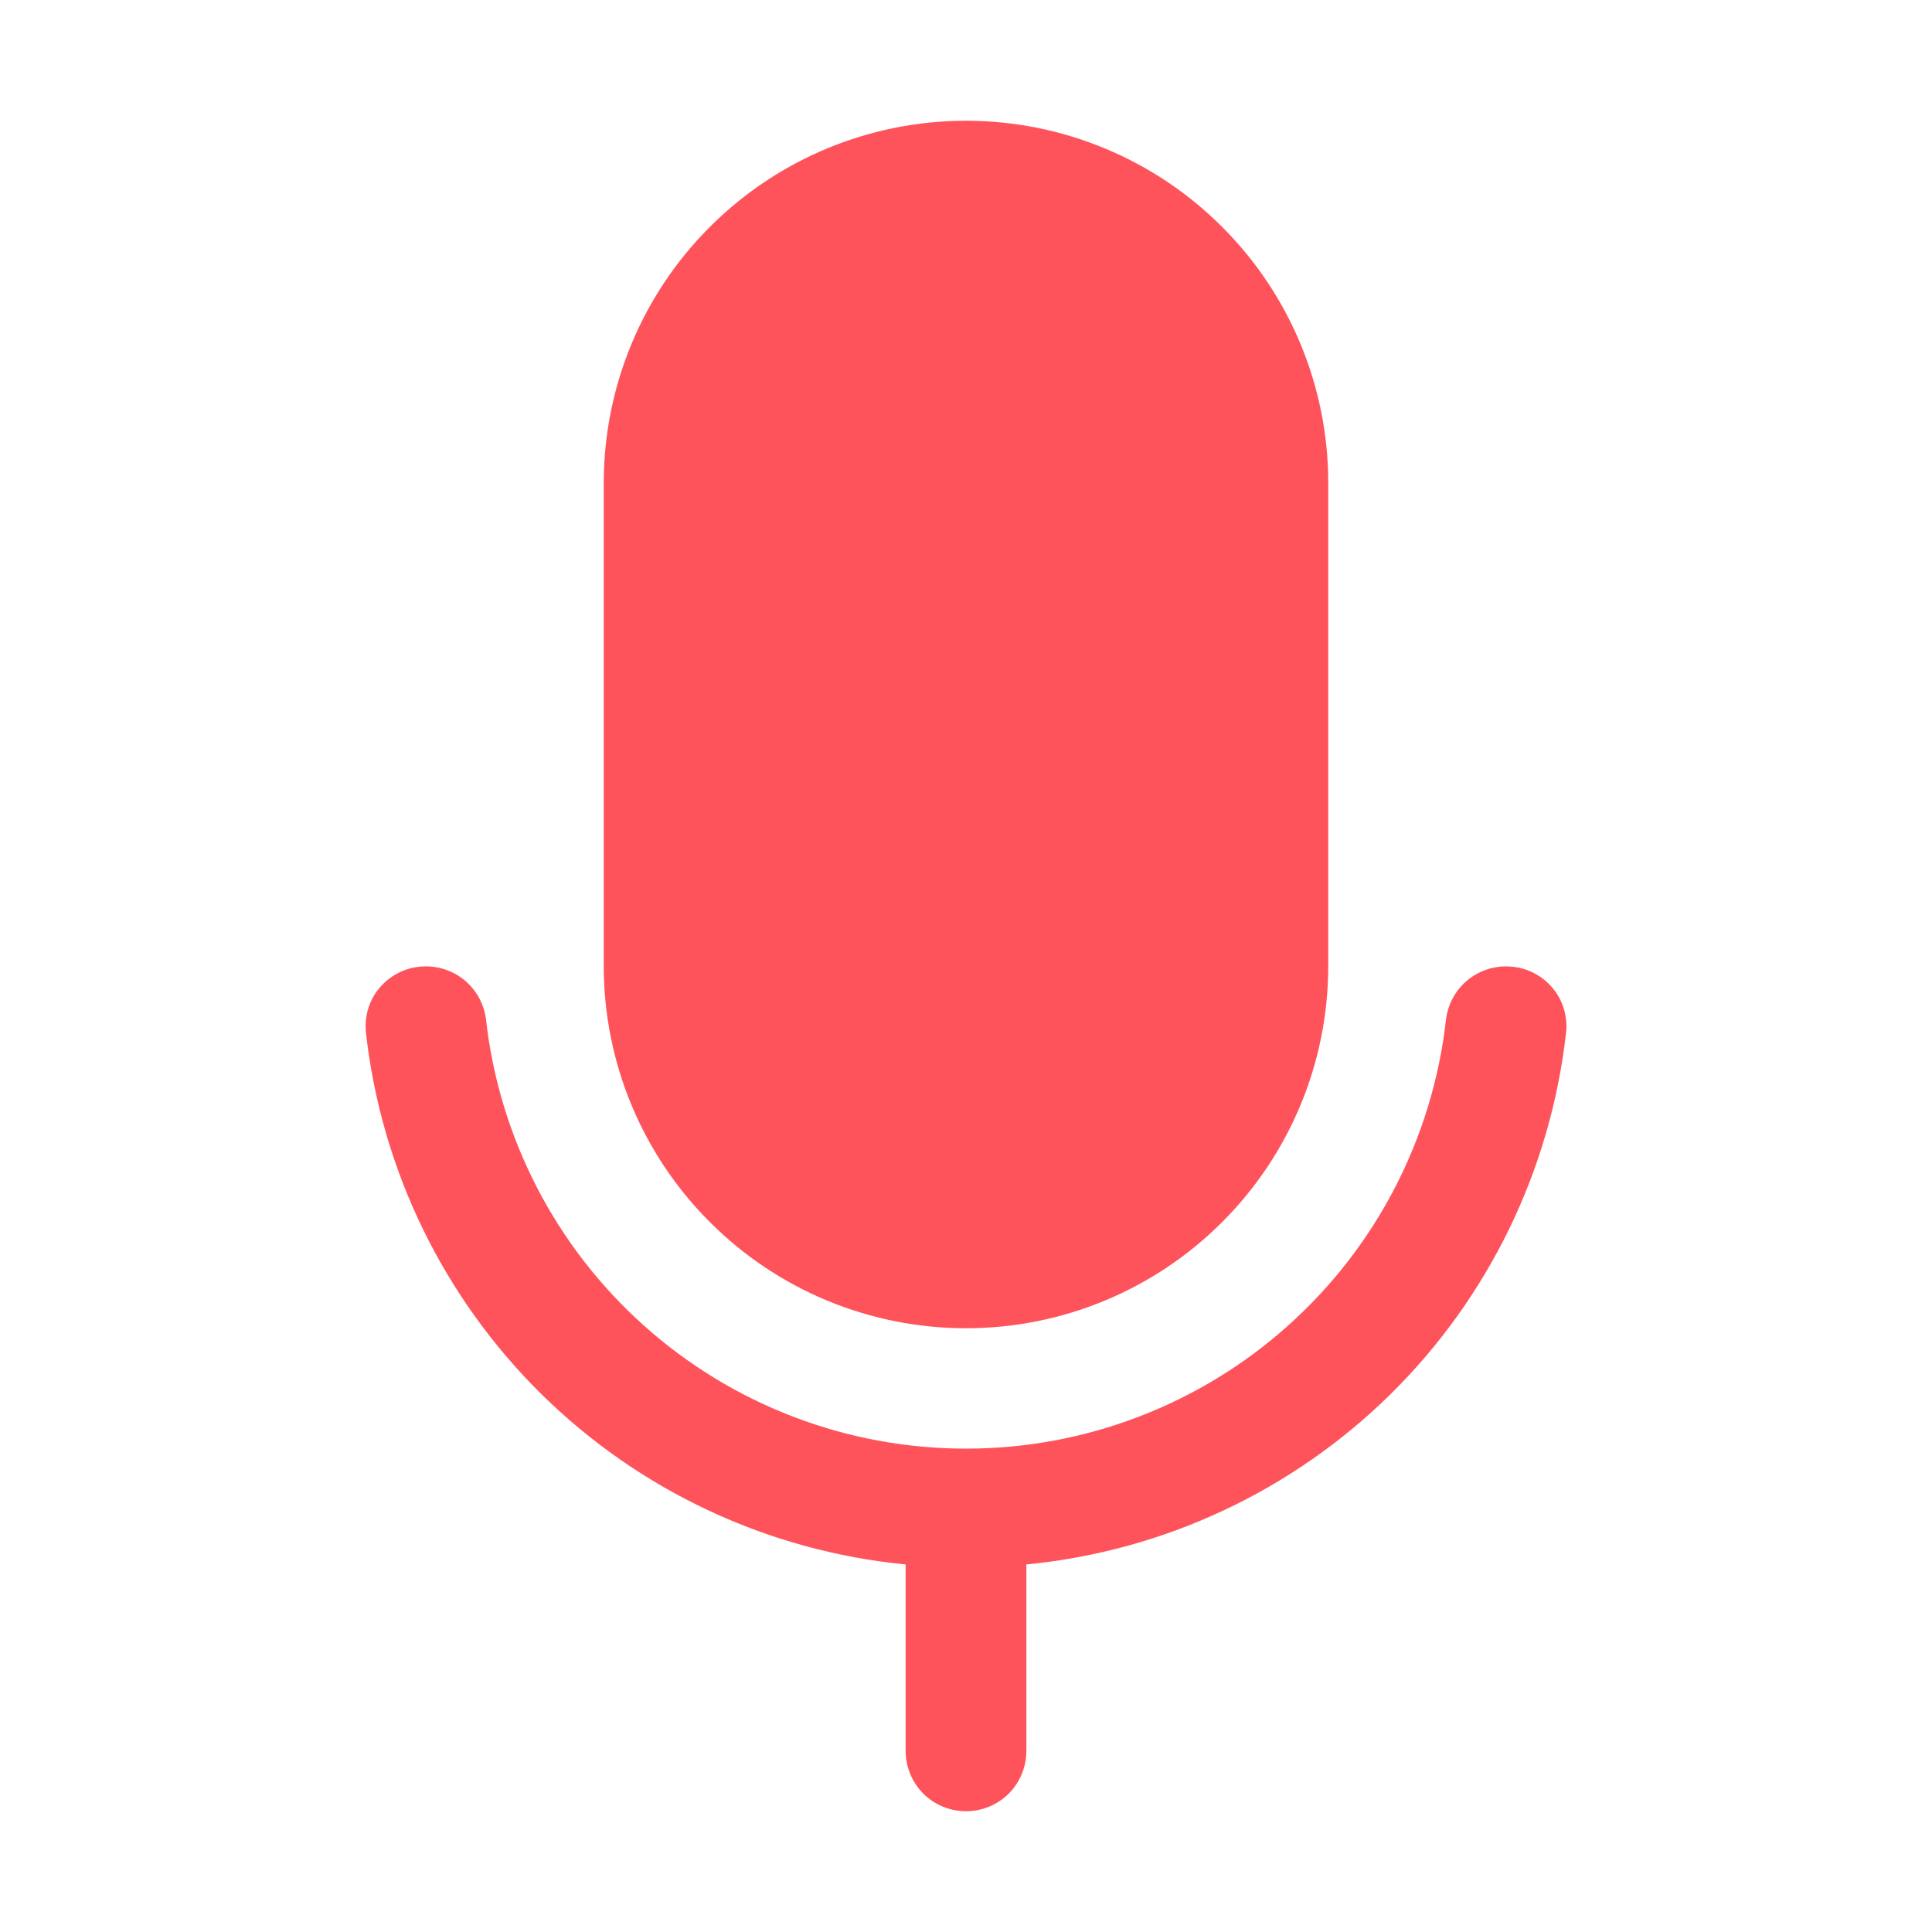 <svg width="16" height="16" viewBox="0 0 16 16" fill="none" xmlns="http://www.w3.org/2000/svg">
<path d="M8 11C8.796 11 9.559 10.684 10.121 10.121C10.684 9.559 11 8.796 11 8V4C11 3.204 10.684 2.441 10.121 1.879C9.559 1.316 8.796 1 8 1C7.204 1 6.441 1.316 5.879 1.879C5.316 2.441 5 3.204 5 4V8C5 8.796 5.316 9.559 5.879 10.121C6.441 10.684 7.204 11 8 11Z" fill="#FF535C"/>
<path d="M12.525 8.006C12.394 7.992 12.263 8.03 12.16 8.112C12.057 8.194 11.991 8.313 11.975 8.444C11.865 9.421 11.399 10.324 10.666 10.979C9.933 11.635 8.984 11.997 8 11.997C7.016 11.997 6.067 11.635 5.334 10.979C4.601 10.324 4.135 9.421 4.025 8.444C4.009 8.313 3.943 8.194 3.84 8.112C3.737 8.03 3.606 7.992 3.475 8.006C3.409 8.012 3.346 8.032 3.288 8.063C3.23 8.094 3.179 8.137 3.137 8.188C3.096 8.239 3.065 8.298 3.047 8.361C3.029 8.425 3.024 8.491 3.031 8.556C3.159 9.691 3.673 10.747 4.486 11.548C5.3 12.349 6.364 12.846 7.5 12.956V14.5C7.5 14.633 7.553 14.76 7.646 14.854C7.74 14.947 7.867 15 8 15C8.133 15 8.26 14.947 8.354 14.854C8.447 14.76 8.5 14.633 8.5 14.5V12.956C9.636 12.846 10.7 12.349 11.514 11.548C12.327 10.747 12.841 9.691 12.969 8.556C12.977 8.491 12.971 8.425 12.953 8.361C12.935 8.298 12.904 8.239 12.863 8.188C12.821 8.137 12.77 8.094 12.712 8.063C12.654 8.032 12.591 8.012 12.525 8.006Z" fill="#FF535C"/>
</svg>
